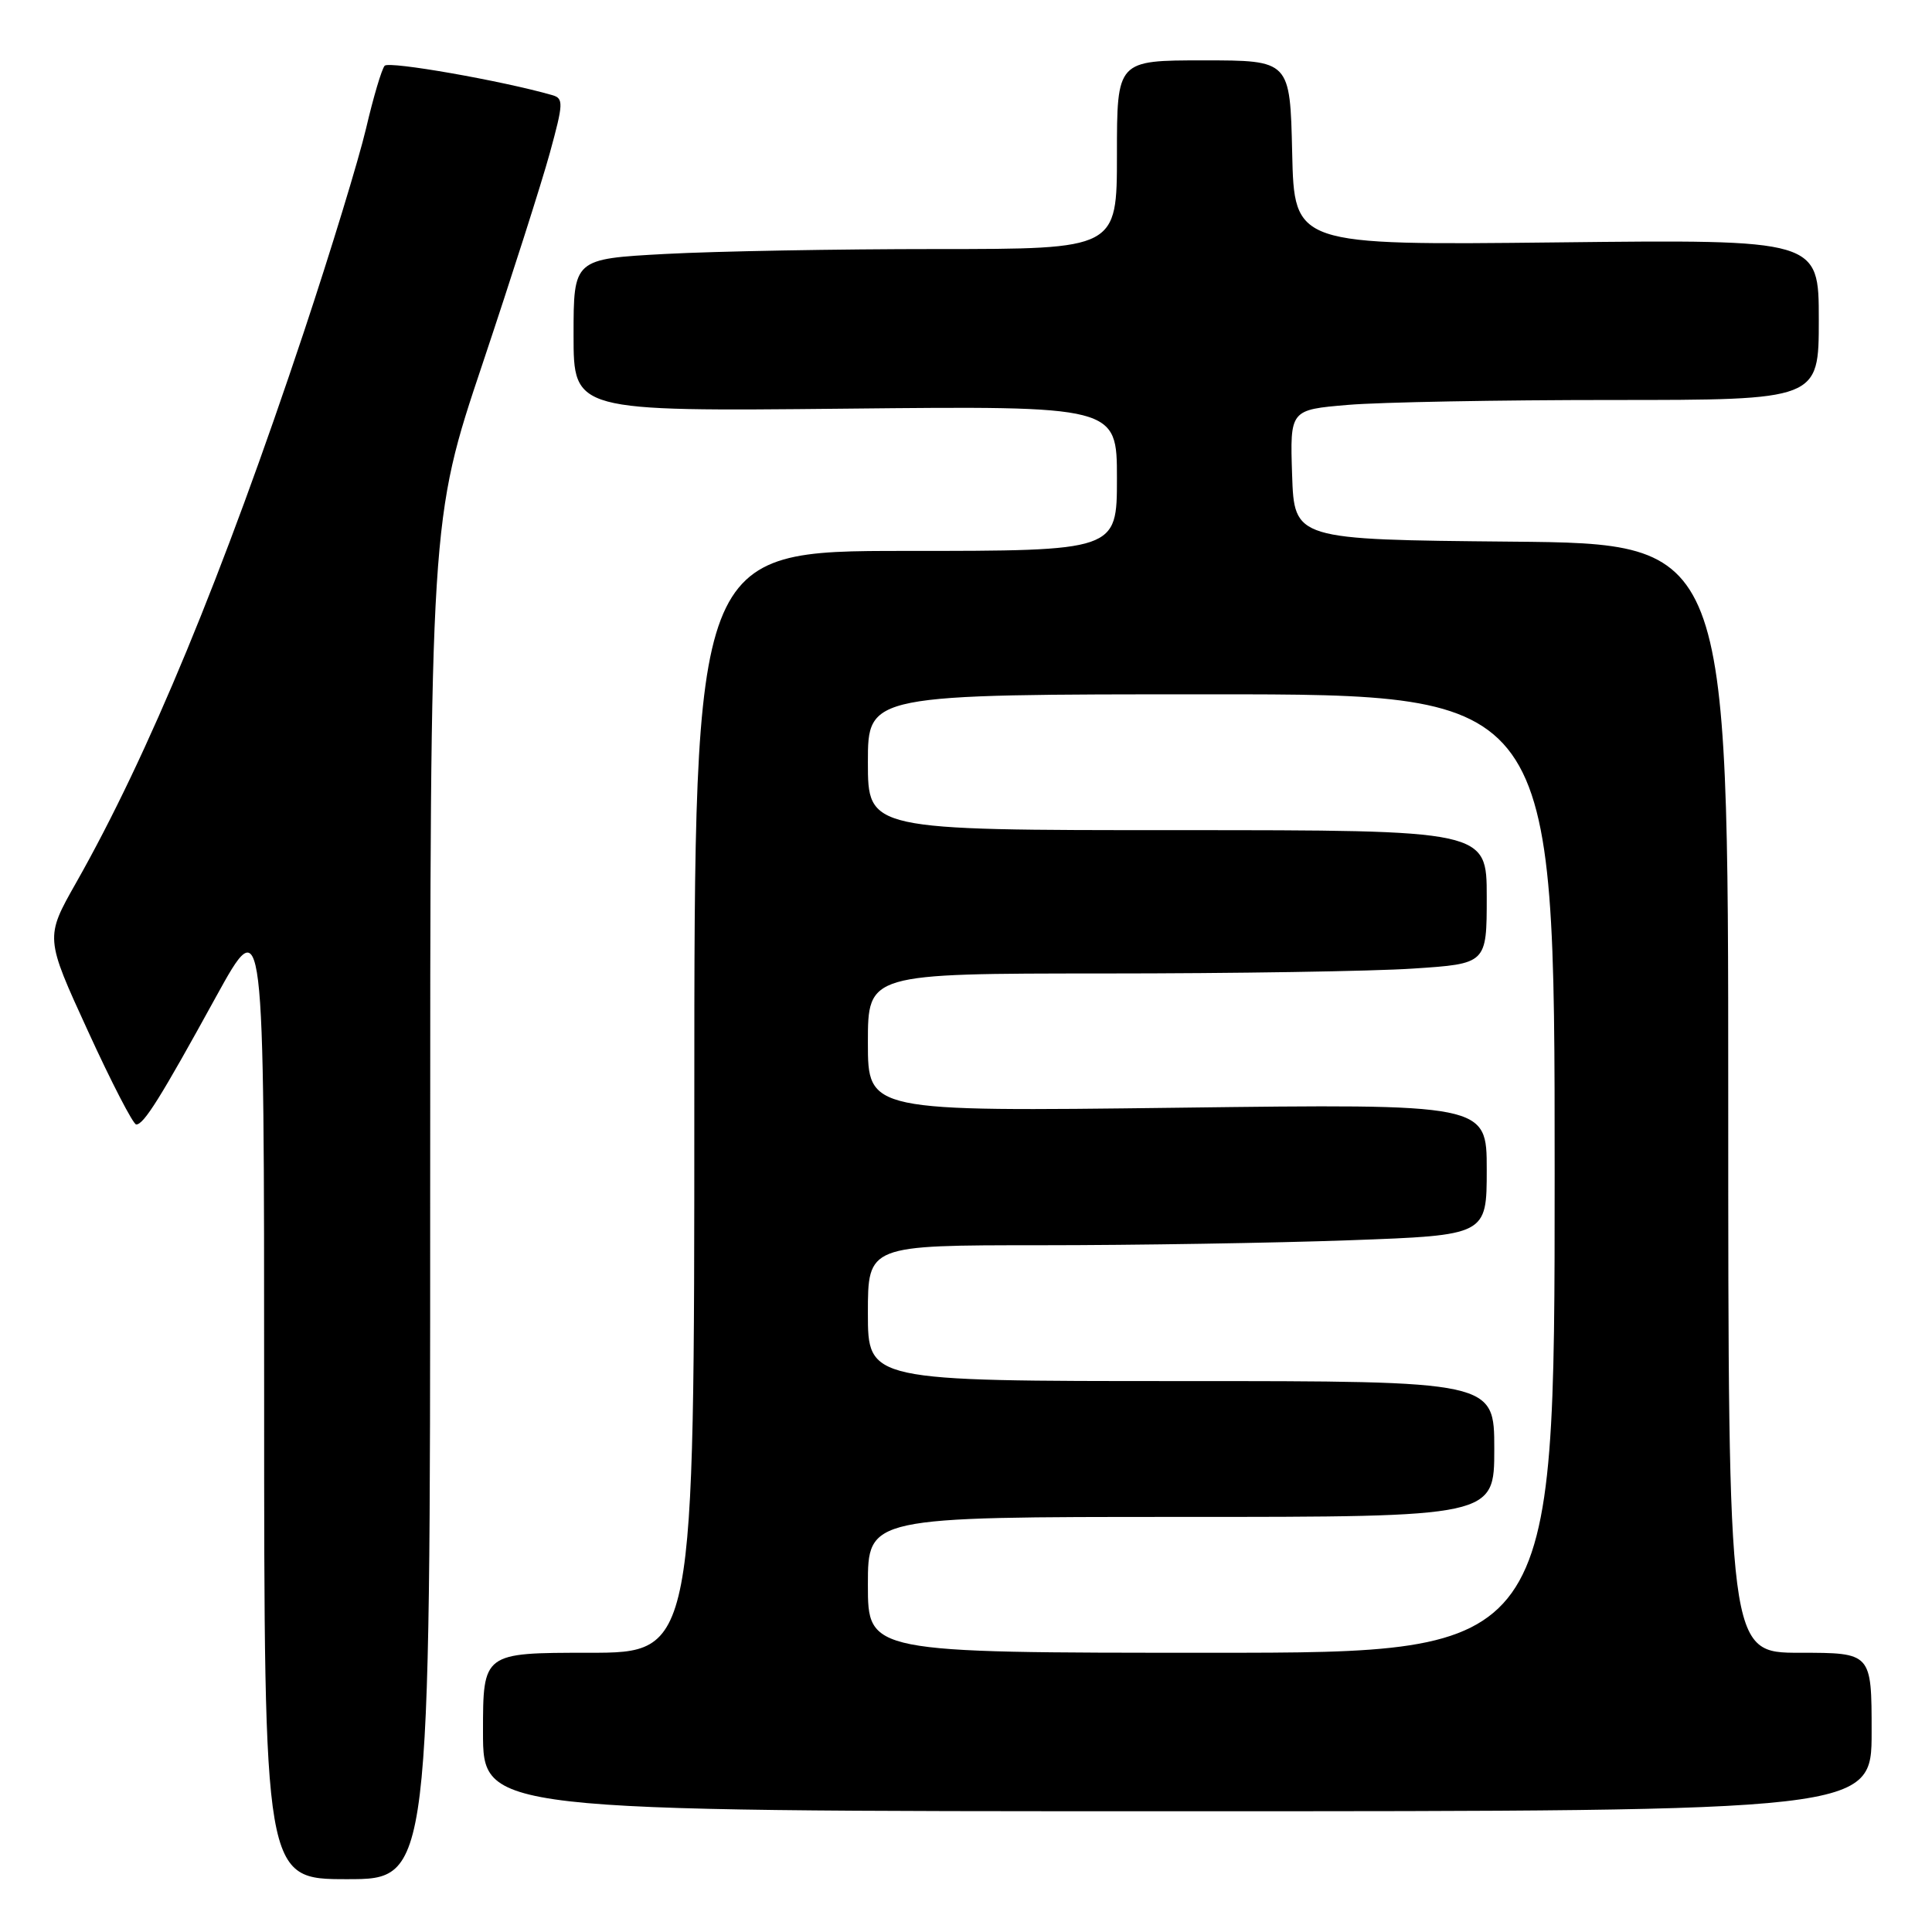 <?xml version="1.0" encoding="UTF-8" standalone="no"?>
<!DOCTYPE svg PUBLIC "-//W3C//DTD SVG 1.1//EN" "http://www.w3.org/Graphics/SVG/1.1/DTD/svg11.dtd" >
<svg xmlns="http://www.w3.org/2000/svg" xmlns:xlink="http://www.w3.org/1999/xlink" version="1.1" viewBox="0 0 256 256">
 <g >
 <path fill="currentColor"
d=" M 57.00 158.95 C 57.00 68.90 57.00 68.90 63.94 48.20 C 67.75 36.81 71.76 24.26 72.85 20.29 C 74.67 13.65 74.69 13.04 73.16 12.60 C 66.53 10.70 51.55 8.07 50.97 8.71 C 50.58 9.15 49.47 12.88 48.51 17.00 C 47.54 21.12 43.83 33.27 40.26 44.00 C 29.53 76.20 19.66 100.07 10.09 116.96 C 5.97 124.23 5.97 124.23 11.65 136.61 C 14.77 143.43 17.65 149.00 18.05 149.00 C 19.06 149.00 21.25 145.50 28.60 132.12 C 35.00 120.50 35.00 120.50 35.00 184.75 C 35.00 249.00 35.00 249.00 46.00 249.00 C 57.00 249.00 57.00 249.00 57.00 158.95 Z  M 248.00 229.50 C 248.00 219.00 248.00 219.00 238.50 219.00 C 229.00 219.00 229.00 219.00 229.00 145.52 C 229.00 72.03 229.00 72.03 200.25 71.77 C 171.50 71.50 171.50 71.50 171.21 62.90 C 170.93 54.30 170.93 54.30 178.61 53.65 C 182.84 53.29 198.61 53.00 213.65 53.00 C 241.00 53.00 241.00 53.00 241.00 42.37 C 241.00 31.73 241.00 31.73 206.25 32.12 C 171.50 32.50 171.50 32.50 171.22 20.25 C 170.94 8.00 170.94 8.00 159.47 8.00 C 148.00 8.00 148.00 8.00 148.00 20.50 C 148.00 33.00 148.00 33.00 124.16 33.00 C 111.04 33.00 94.84 33.29 88.16 33.65 C 76.00 34.31 76.00 34.31 76.00 44.41 C 76.00 54.51 76.00 54.51 112.00 54.15 C 148.00 53.78 148.00 53.78 148.00 63.39 C 148.00 73.00 148.00 73.00 120.00 73.00 C 92.00 73.00 92.00 73.00 92.00 146.00 C 92.00 219.00 92.00 219.00 78.00 219.00 C 64.00 219.00 64.00 219.00 64.00 229.50 C 64.00 240.00 64.00 240.00 156.00 240.00 C 248.00 240.00 248.00 240.00 248.00 229.50 Z  M 115.00 210.00 C 115.00 201.00 115.00 201.00 156.50 201.00 C 198.00 201.00 198.00 201.00 198.00 192.00 C 198.00 183.00 198.00 183.00 156.50 183.00 C 115.00 183.00 115.00 183.00 115.00 174.00 C 115.00 165.00 115.00 165.00 137.84 165.00 C 150.40 165.00 168.85 164.70 178.84 164.34 C 197.00 163.68 197.00 163.68 197.00 154.97 C 197.00 146.26 197.00 146.26 156.00 146.78 C 115.00 147.29 115.00 147.29 115.00 138.15 C 115.00 129.00 115.00 129.00 146.25 128.99 C 163.44 128.99 181.89 128.70 187.25 128.34 C 197.00 127.70 197.00 127.70 197.00 118.85 C 197.00 110.00 197.00 110.00 156.00 110.00 C 115.00 110.00 115.00 110.00 115.00 101.00 C 115.00 92.00 115.00 92.00 160.50 92.00 C 206.00 92.00 206.00 92.00 206.00 155.50 C 206.00 219.00 206.00 219.00 160.50 219.00 C 115.00 219.00 115.00 219.00 115.00 210.00 Z "/>
</g>
</svg>